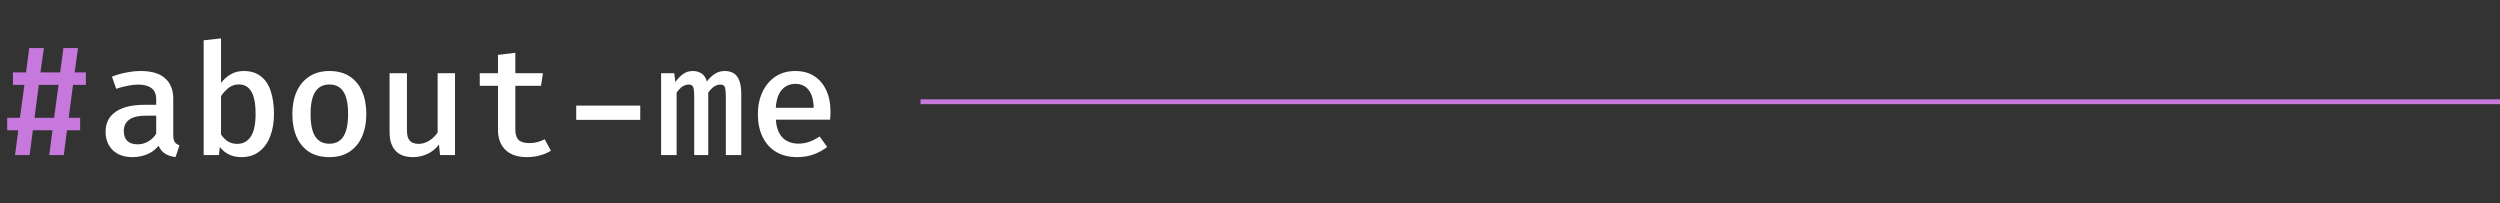 <svg width="516" height="42" viewBox="0 0 516 42" fill="none" xmlns="http://www.w3.org/2000/svg">
<rect x="0" y="0" width="516" height="42" fill="#333333" stroke="none"/>
<path d="M15.072 17.52L14.176 24.32H16.544V26.88H13.824L13.168 32H10.16L10.832 26.88H6.784L6.112 32H3.104L3.776 26.88H1.488V24.32H4.112L5.04 17.52H2.672V14.944H5.376L6.032 9.92H9.056L8.352 14.944H12.416L13.088 9.92H16.096L15.408 14.944H17.728V17.52H15.072ZM7.12 24.32H11.168L12.08 17.52H8.016L7.12 24.32Z" fill="#C778DD"/>
<path d="M35.76 27.856C35.76 28.517 35.861 29.003 36.064 29.312C36.267 29.611 36.592 29.835 37.04 29.984L36.24 32.416C35.408 32.32 34.693 32.091 34.096 31.728C33.499 31.365 33.045 30.816 32.736 30.08C32.117 30.859 31.333 31.445 30.384 31.84C29.435 32.235 28.421 32.432 27.344 32.432C25.637 32.432 24.283 31.952 23.28 30.992C22.288 30.021 21.792 28.752 21.792 27.184C21.792 25.403 22.485 24.032 23.872 23.072C25.259 22.112 27.243 21.632 29.824 21.632H32.24V20.528C32.24 19.44 31.909 18.656 31.248 18.176C30.597 17.696 29.675 17.456 28.48 17.456C27.925 17.456 27.253 17.531 26.464 17.68C25.675 17.819 24.848 18.037 23.984 18.336L23.104 15.808C24.16 15.413 25.195 15.125 26.208 14.944C27.221 14.752 28.16 14.656 29.024 14.656C31.285 14.656 32.971 15.157 34.08 16.16C35.2 17.163 35.76 18.549 35.76 20.32V27.856ZM28.432 29.792C29.157 29.792 29.867 29.6 30.56 29.216C31.253 28.832 31.813 28.293 32.24 27.6V23.872H30.256C28.571 23.872 27.365 24.155 26.64 24.72C25.915 25.275 25.552 26.043 25.552 27.024C25.552 27.92 25.792 28.608 26.272 29.088C26.763 29.557 27.483 29.792 28.432 29.792ZM45.62 17.12C46.206 16.352 46.889 15.749 47.667 15.312C48.457 14.875 49.321 14.656 50.26 14.656C51.742 14.656 52.942 15.024 53.859 15.76C54.788 16.485 55.465 17.515 55.892 18.848C56.329 20.171 56.547 21.728 56.547 23.52C56.547 25.237 56.291 26.768 55.779 28.112C55.267 29.456 54.51 30.512 53.508 31.28C52.516 32.048 51.289 32.432 49.828 32.432C47.94 32.432 46.457 31.733 45.38 30.336L45.188 32H42.035V8.32L45.62 7.92V17.12ZM48.931 29.696C50.148 29.696 51.086 29.2 51.748 28.208C52.419 27.216 52.755 25.659 52.755 23.536C52.755 22.096 52.622 20.928 52.355 20.032C52.089 19.125 51.694 18.464 51.172 18.048C50.66 17.632 50.03 17.424 49.283 17.424C48.483 17.424 47.779 17.664 47.172 18.144C46.563 18.624 46.046 19.189 45.62 19.84V27.744C46.014 28.352 46.489 28.832 47.044 29.184C47.609 29.525 48.238 29.696 48.931 29.696ZM67.991 14.656C69.644 14.656 71.036 15.024 72.167 15.76C73.298 16.496 74.151 17.525 74.727 18.848C75.314 20.171 75.607 21.728 75.607 23.52C75.607 25.301 75.308 26.864 74.711 28.208C74.124 29.541 73.26 30.581 72.119 31.328C70.988 32.064 69.607 32.432 67.975 32.432C66.343 32.432 64.956 32.075 63.815 31.36C62.684 30.635 61.82 29.605 61.223 28.272C60.636 26.939 60.343 25.365 60.343 23.552C60.343 21.792 60.636 20.245 61.223 18.912C61.82 17.579 62.69 16.539 63.831 15.792C64.972 15.035 66.359 14.656 67.991 14.656ZM67.991 17.44C66.7 17.44 65.73 17.936 65.079 18.928C64.428 19.909 64.103 21.451 64.103 23.552C64.103 25.643 64.423 27.184 65.063 28.176C65.714 29.168 66.684 29.664 67.975 29.664C69.266 29.664 70.231 29.168 70.871 28.176C71.522 27.184 71.847 25.632 71.847 23.52C71.847 21.44 71.527 19.909 70.887 18.928C70.247 17.936 69.282 17.44 67.991 17.44ZM83.995 15.104V26.912C83.995 27.915 84.192 28.629 84.587 29.056C84.992 29.483 85.6 29.696 86.41 29.696C87.178 29.696 87.92 29.467 88.635 29.008C89.349 28.549 89.915 27.989 90.331 27.328V15.104H93.915V32H90.826L90.603 29.84C89.973 30.683 89.178 31.328 88.219 31.776C87.258 32.213 86.277 32.432 85.275 32.432C83.642 32.432 82.421 31.984 81.611 31.088C80.811 30.181 80.41 28.939 80.41 27.36V15.104H83.995ZM113.71 31.104C113.091 31.499 112.35 31.819 111.486 32.064C110.622 32.309 109.721 32.432 108.782 32.432C106.819 32.432 105.326 31.925 104.302 30.912C103.289 29.888 102.782 28.544 102.782 26.88V17.712H99.022V15.104H102.782V11.328L106.366 10.896V15.104H112.062L111.662 17.712H106.366V26.848C106.366 27.755 106.59 28.432 107.038 28.88C107.497 29.317 108.243 29.536 109.278 29.536C109.897 29.536 110.467 29.461 110.99 29.312C111.513 29.163 111.987 28.971 112.414 28.736L113.71 31.104ZM118.93 24.736V21.792H132.146V24.736H118.93ZM149.621 14.656C150.261 14.656 150.837 14.795 151.349 15.072C151.861 15.349 152.261 15.835 152.549 16.528C152.848 17.221 152.997 18.192 152.997 19.44V32H149.813V19.936C149.813 19.051 149.749 18.416 149.621 18.032C149.504 17.648 149.189 17.456 148.677 17.456C148.272 17.456 147.861 17.584 147.445 17.84C147.029 18.085 146.608 18.512 146.181 19.12V32H143.285V19.936C143.285 19.051 143.221 18.416 143.093 18.032C142.976 17.648 142.661 17.456 142.149 17.456C141.733 17.456 141.317 17.584 140.901 17.84C140.496 18.085 140.08 18.512 139.653 19.12V32H136.453V15.104H139.157L139.397 16.928C139.877 16.256 140.4 15.712 140.965 15.296C141.53 14.869 142.213 14.656 143.013 14.656C143.653 14.656 144.234 14.816 144.757 15.136C145.28 15.456 145.664 16.016 145.909 16.816C146.378 16.176 146.912 15.659 147.509 15.264C148.106 14.859 148.81 14.656 149.621 14.656ZM160.137 24.704C160.211 25.856 160.457 26.8 160.873 27.536C161.289 28.261 161.833 28.795 162.505 29.136C163.187 29.477 163.934 29.648 164.745 29.648C165.577 29.648 166.345 29.52 167.049 29.264C167.753 29.008 168.462 28.645 169.177 28.176L170.729 30.32C169.939 30.96 169.017 31.472 167.961 31.856C166.905 32.24 165.774 32.432 164.569 32.432C162.819 32.432 161.337 32.059 160.121 31.312C158.915 30.565 157.998 29.525 157.369 28.192C156.739 26.859 156.424 25.317 156.424 23.568C156.424 21.872 156.734 20.357 157.353 19.024C157.971 17.68 158.857 16.619 160.009 15.84C161.161 15.051 162.537 14.656 164.137 14.656C165.641 14.656 166.931 14.997 168.009 15.68C169.097 16.363 169.934 17.333 170.521 18.592C171.118 19.84 171.417 21.344 171.417 23.104C171.417 23.392 171.406 23.68 171.385 23.968C171.374 24.245 171.358 24.491 171.337 24.704H160.137ZM164.169 17.312C163.049 17.312 162.121 17.712 161.385 18.512C160.659 19.312 160.238 20.56 160.121 22.256H167.945C167.913 20.667 167.571 19.445 166.921 18.592C166.281 17.739 165.363 17.312 164.169 17.312Z" fill="white"/>
<path fill-rule="evenodd" clip-rule="evenodd" d="M516 21.5H190V20.5H516V21.5Z" fill="#C778DD"/>
</svg>
